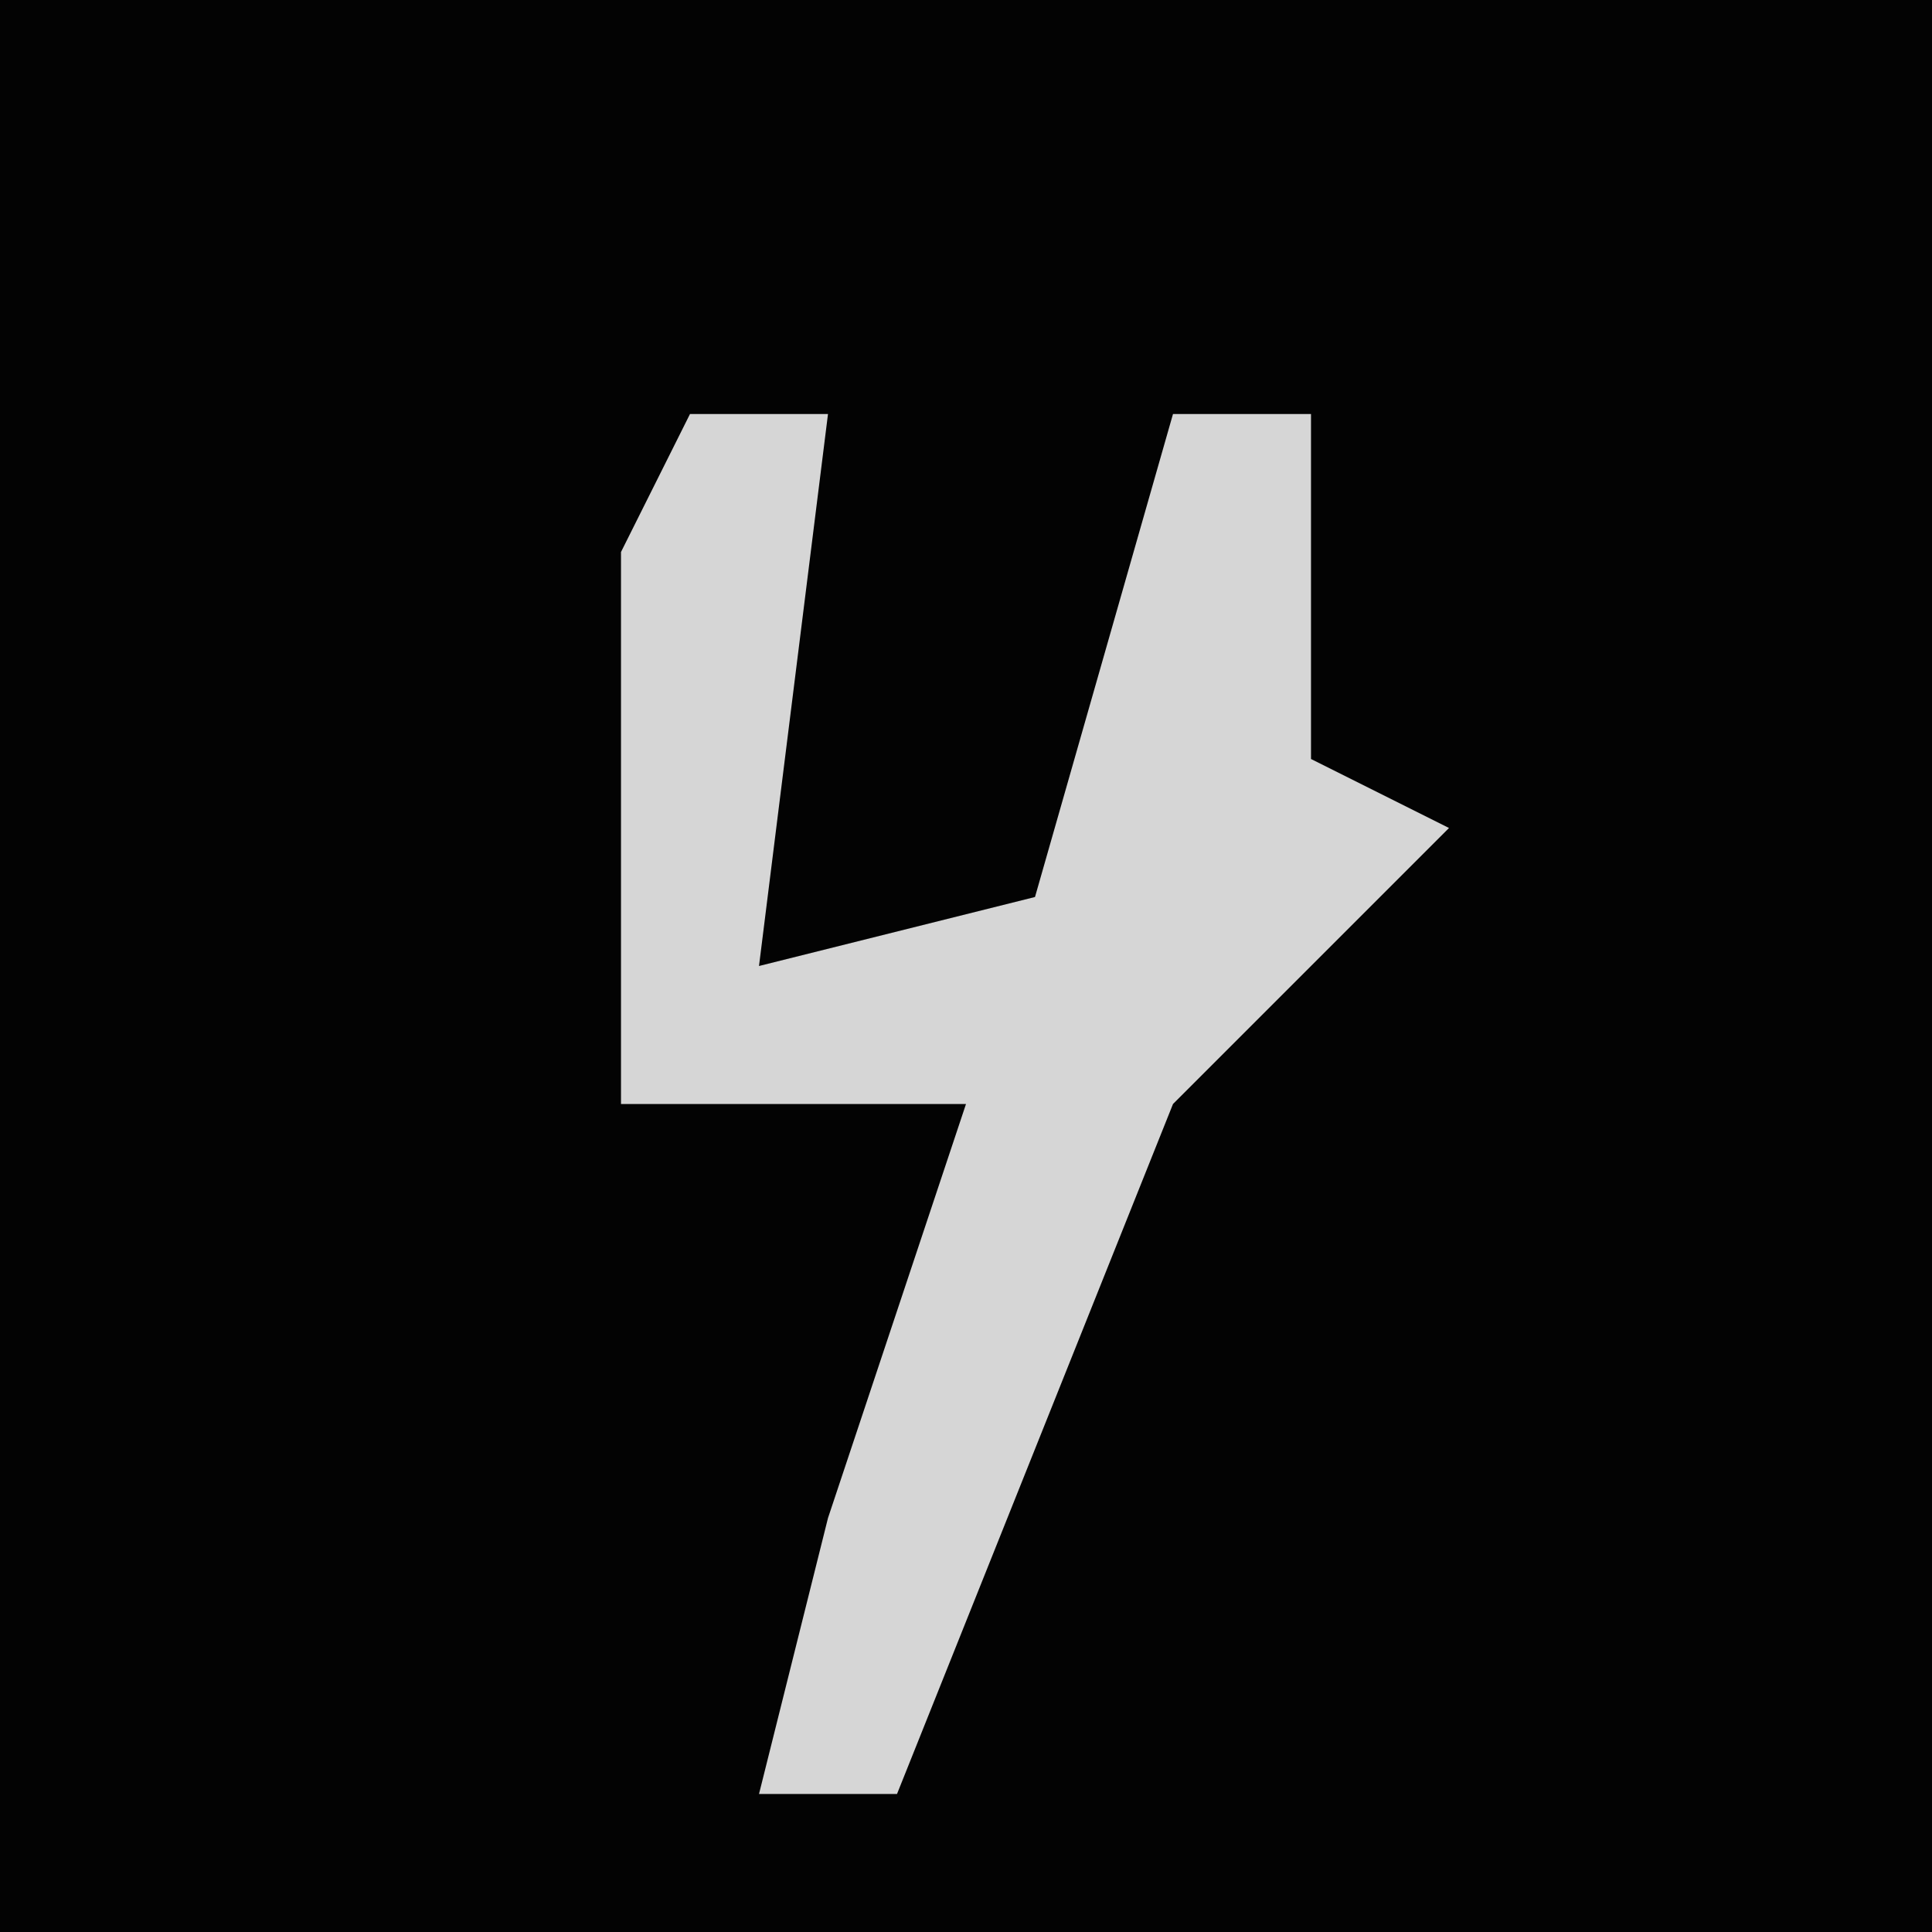 <?xml version="1.0" encoding="UTF-8"?>
<svg version="1.1" xmlns="http://www.w3.org/2000/svg" width="28" height="28">
<path d="M0,0 L28,0 L28,28 L0,28 Z " fill="#030303" transform="translate(0,0)"/>
<path d="M0,0 L2,0 L1,8 L5,7 L7,0 L9,0 L9,5 L11,6 L7,10 L3,20 L1,20 L2,16 L4,10 L-1,10 L-1,2 Z " fill="#D6D6D6" transform="translate(10,6)"/>
</svg>
